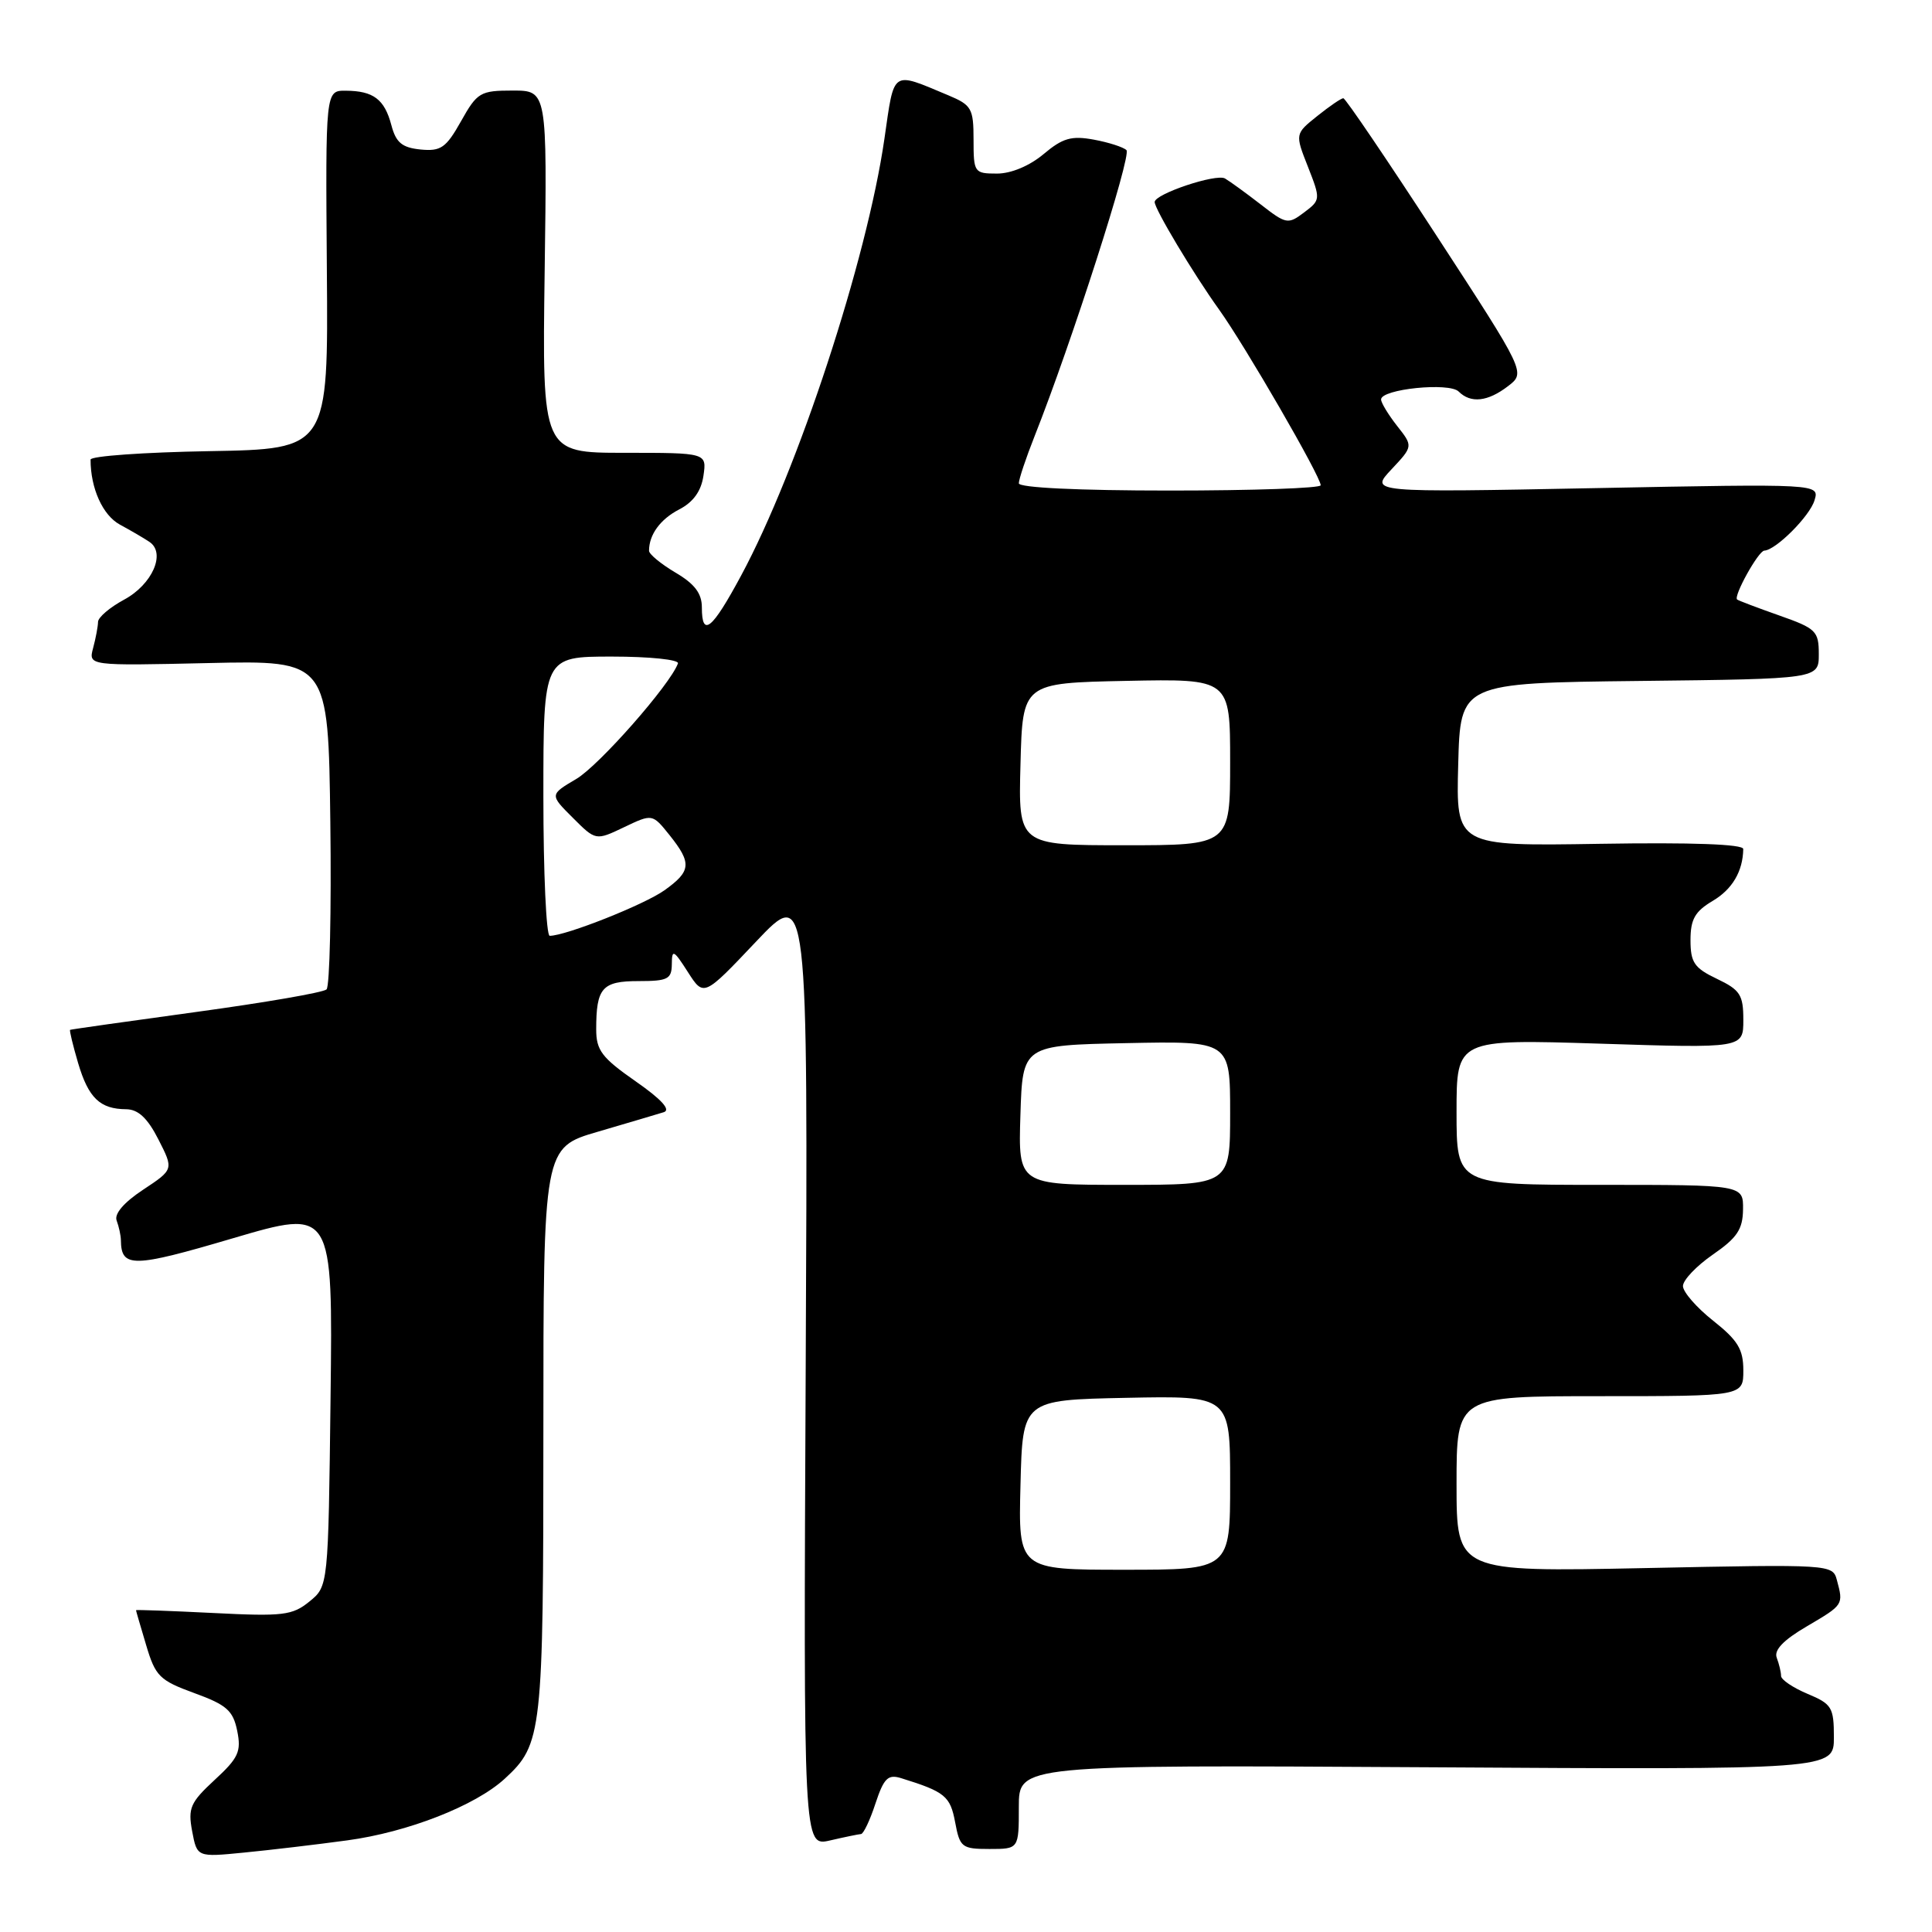<?xml version="1.0" encoding="UTF-8" standalone="no"?>
<!DOCTYPE svg PUBLIC "-//W3C//DTD SVG 1.1//EN" "http://www.w3.org/Graphics/SVG/1.1/DTD/svg11.dtd" >
<svg xmlns="http://www.w3.org/2000/svg" xmlns:xlink="http://www.w3.org/1999/xlink" version="1.1" viewBox="0 0 256 256">
 <g >
 <path fill="currentColor"
d=" M 46.00 243.86 C 54.02 242.78 62.99 239.27 66.88 235.69 C 71.85 231.12 72.00 229.73 72.00 189.56 C 72.00 152.06 72.00 152.06 79.25 149.95 C 83.24 148.78 87.16 147.62 87.96 147.37 C 88.92 147.06 87.63 145.65 84.21 143.27 C 79.75 140.16 79.00 139.17 79.00 136.40 C 79.00 130.89 79.78 130.00 84.61 130.00 C 88.49 130.00 89.00 129.74 89.02 127.75 C 89.03 125.74 89.26 125.85 91.14 128.79 C 93.25 132.09 93.25 132.09 100.16 124.79 C 107.06 117.50 107.06 117.50 106.76 181.09 C 106.46 244.68 106.46 244.68 109.98 243.87 C 111.92 243.42 113.77 243.04 114.09 243.02 C 114.41 243.01 115.28 241.19 116.00 238.98 C 117.12 235.60 117.66 235.07 119.42 235.62 C 125.22 237.42 125.91 237.99 126.56 241.45 C 127.18 244.79 127.45 245.00 131.11 245.00 C 135.00 245.00 135.00 245.00 135.00 239.42 C 135.00 233.85 135.00 233.85 189.00 234.17 C 243.00 234.50 243.00 234.50 243.00 230.20 C 243.00 226.23 242.73 225.79 239.50 224.44 C 237.58 223.63 236.00 222.57 236.00 222.07 C 236.00 221.57 235.74 220.49 235.43 219.67 C 235.03 218.65 236.30 217.32 239.43 215.49 C 244.28 212.64 244.28 212.65 243.40 209.38 C 242.84 207.28 242.66 207.27 217.92 207.78 C 193.00 208.29 193.00 208.29 193.00 196.64 C 193.00 185.00 193.00 185.00 212.00 185.00 C 231.00 185.00 231.00 185.00 231.00 181.58 C 231.00 178.79 230.27 177.59 227.00 175.00 C 224.80 173.26 223.00 171.19 223.00 170.41 C 223.00 169.62 224.78 167.75 226.96 166.24 C 230.18 164.02 230.93 162.89 230.96 160.25 C 231.00 157.00 231.00 157.00 212.00 157.00 C 193.00 157.00 193.00 157.00 193.00 147.34 C 193.00 137.69 193.00 137.69 212.00 138.29 C 231.00 138.90 231.00 138.90 231.00 135.14 C 231.00 131.82 230.58 131.17 227.50 129.70 C 224.50 128.27 224.00 127.54 224.00 124.57 C 224.00 121.81 224.59 120.77 226.93 119.38 C 229.54 117.84 230.94 115.46 230.99 112.50 C 231.00 111.86 224.20 111.61 211.97 111.81 C 192.93 112.12 192.93 112.12 193.22 101.31 C 193.50 90.50 193.50 90.50 217.25 90.23 C 241.00 89.96 241.00 89.96 241.00 86.68 C 241.00 83.62 240.64 83.27 235.75 81.55 C 232.86 80.53 230.35 79.58 230.18 79.44 C 229.65 79.02 232.99 73.00 233.78 72.96 C 235.31 72.89 239.80 68.40 240.43 66.30 C 241.10 64.10 241.10 64.10 211.30 64.68 C 181.50 65.26 181.50 65.26 184.37 62.20 C 187.25 59.13 187.25 59.13 185.12 56.43 C 183.96 54.95 183.00 53.37 183.00 52.93 C 183.00 51.55 192.03 50.63 193.28 51.88 C 194.88 53.48 197.14 53.23 199.83 51.16 C 202.16 49.37 202.16 49.37 190.33 31.20 C 183.82 21.20 178.28 13.02 178.00 13.02 C 177.72 13.01 176.17 14.07 174.55 15.37 C 171.59 17.74 171.59 17.74 173.31 22.10 C 175.00 26.41 174.99 26.50 172.80 28.15 C 170.67 29.76 170.42 29.71 167.04 27.08 C 165.09 25.57 162.97 24.03 162.32 23.65 C 161.15 22.97 153.00 25.70 153.00 26.77 C 153.00 27.71 158.12 36.26 161.52 41.00 C 164.98 45.82 175.00 63.14 175.00 64.30 C 175.00 64.69 166.00 65.00 155.00 65.00 C 142.85 65.00 135.00 64.62 135.00 64.04 C 135.00 63.51 135.94 60.69 137.09 57.79 C 141.98 45.45 149.97 20.57 149.26 19.89 C 148.84 19.49 146.89 18.86 144.92 18.50 C 141.97 17.96 140.81 18.29 138.28 20.42 C 136.42 21.98 133.98 23.00 132.11 23.00 C 129.09 23.00 129.00 22.87 129.00 18.51 C 129.00 14.37 128.74 13.92 125.66 12.63 C 118.05 9.45 118.53 9.13 117.19 18.39 C 114.87 34.43 105.74 62.26 98.21 76.25 C 94.34 83.45 93.00 84.53 93.00 80.47 C 93.00 78.63 92.04 77.36 89.50 75.87 C 87.58 74.73 86.00 73.43 86.00 72.98 C 86.00 70.84 87.49 68.80 90.00 67.50 C 91.86 66.54 92.91 65.08 93.21 63.04 C 93.65 60.00 93.65 60.00 82.75 60.00 C 71.84 60.00 71.84 60.00 72.17 36.00 C 72.50 12.00 72.50 12.00 67.93 12.00 C 63.64 12.00 63.23 12.24 61.09 16.06 C 59.10 19.60 58.42 20.07 55.72 19.81 C 53.27 19.56 52.47 18.90 51.86 16.59 C 50.95 13.15 49.48 12.04 45.81 12.02 C 43.13 12.00 43.13 12.00 43.31 35.75 C 43.50 59.50 43.50 59.50 27.75 59.78 C 19.09 59.93 12.00 60.43 12.00 60.90 C 12.00 64.71 13.61 68.27 15.88 69.51 C 17.32 70.29 19.09 71.32 19.81 71.81 C 22.01 73.29 20.18 77.45 16.44 79.46 C 14.55 80.48 12.99 81.81 12.99 82.41 C 12.98 83.01 12.69 84.56 12.34 85.86 C 11.71 88.22 11.71 88.22 27.60 87.86 C 43.50 87.50 43.50 87.50 43.77 108.93 C 43.92 120.72 43.69 130.69 43.27 131.10 C 42.85 131.51 35.08 132.85 26.00 134.09 C 16.93 135.33 9.41 136.40 9.29 136.46 C 9.18 136.53 9.66 138.51 10.35 140.86 C 11.72 145.49 13.25 146.96 16.73 146.98 C 18.31 147.00 19.55 148.15 20.99 150.98 C 23.02 154.96 23.02 154.96 18.97 157.64 C 16.41 159.33 15.11 160.85 15.46 161.74 C 15.75 162.52 16.01 163.69 16.02 164.33 C 16.06 168.02 17.57 168.00 30.85 164.08 C 44.10 160.18 44.10 160.18 43.80 185.18 C 43.50 210.18 43.50 210.18 41.00 212.21 C 38.74 214.05 37.51 214.20 28.25 213.73 C 22.61 213.45 18.01 213.28 18.02 213.36 C 18.02 213.44 18.63 215.53 19.37 218.00 C 20.59 222.11 21.14 222.66 25.74 224.34 C 30.03 225.90 30.88 226.65 31.43 229.34 C 31.99 232.09 31.60 232.94 28.44 235.85 C 25.22 238.83 24.89 239.58 25.46 242.64 C 26.11 246.09 26.11 246.09 32.30 245.48 C 35.71 245.15 41.88 244.42 46.00 243.86 Z  M 135.22 196.75 C 135.50 185.50 135.50 185.50 149.25 185.22 C 163.00 184.94 163.00 184.94 163.00 196.47 C 163.00 208.00 163.00 208.00 148.97 208.00 C 134.93 208.00 134.93 208.00 135.22 196.75 Z  M 135.21 147.75 C 135.50 138.50 135.50 138.50 149.25 138.22 C 163.00 137.94 163.00 137.94 163.00 147.47 C 163.00 157.00 163.00 157.00 148.96 157.00 C 134.92 157.00 134.92 157.00 135.21 147.75 Z  M 72.00 105.50 C 72.00 87.00 72.00 87.00 81.08 87.00 C 86.11 87.00 90.02 87.41 89.83 87.91 C 88.80 90.73 79.38 101.43 76.37 103.21 C 72.83 105.30 72.83 105.30 75.89 108.35 C 78.94 111.40 78.94 111.40 82.69 109.61 C 86.44 107.82 86.44 107.82 88.72 110.66 C 91.69 114.38 91.59 115.44 88.04 117.97 C 85.38 119.87 74.96 124.00 72.84 124.00 C 72.38 124.00 72.00 115.67 72.00 105.50 Z  M 135.22 101.25 C 135.50 90.50 135.50 90.50 149.25 90.22 C 163.00 89.94 163.00 89.94 163.00 100.97 C 163.00 112.00 163.00 112.00 148.97 112.00 C 134.93 112.00 134.93 112.00 135.22 101.25 Z "/>
</g>
</svg>